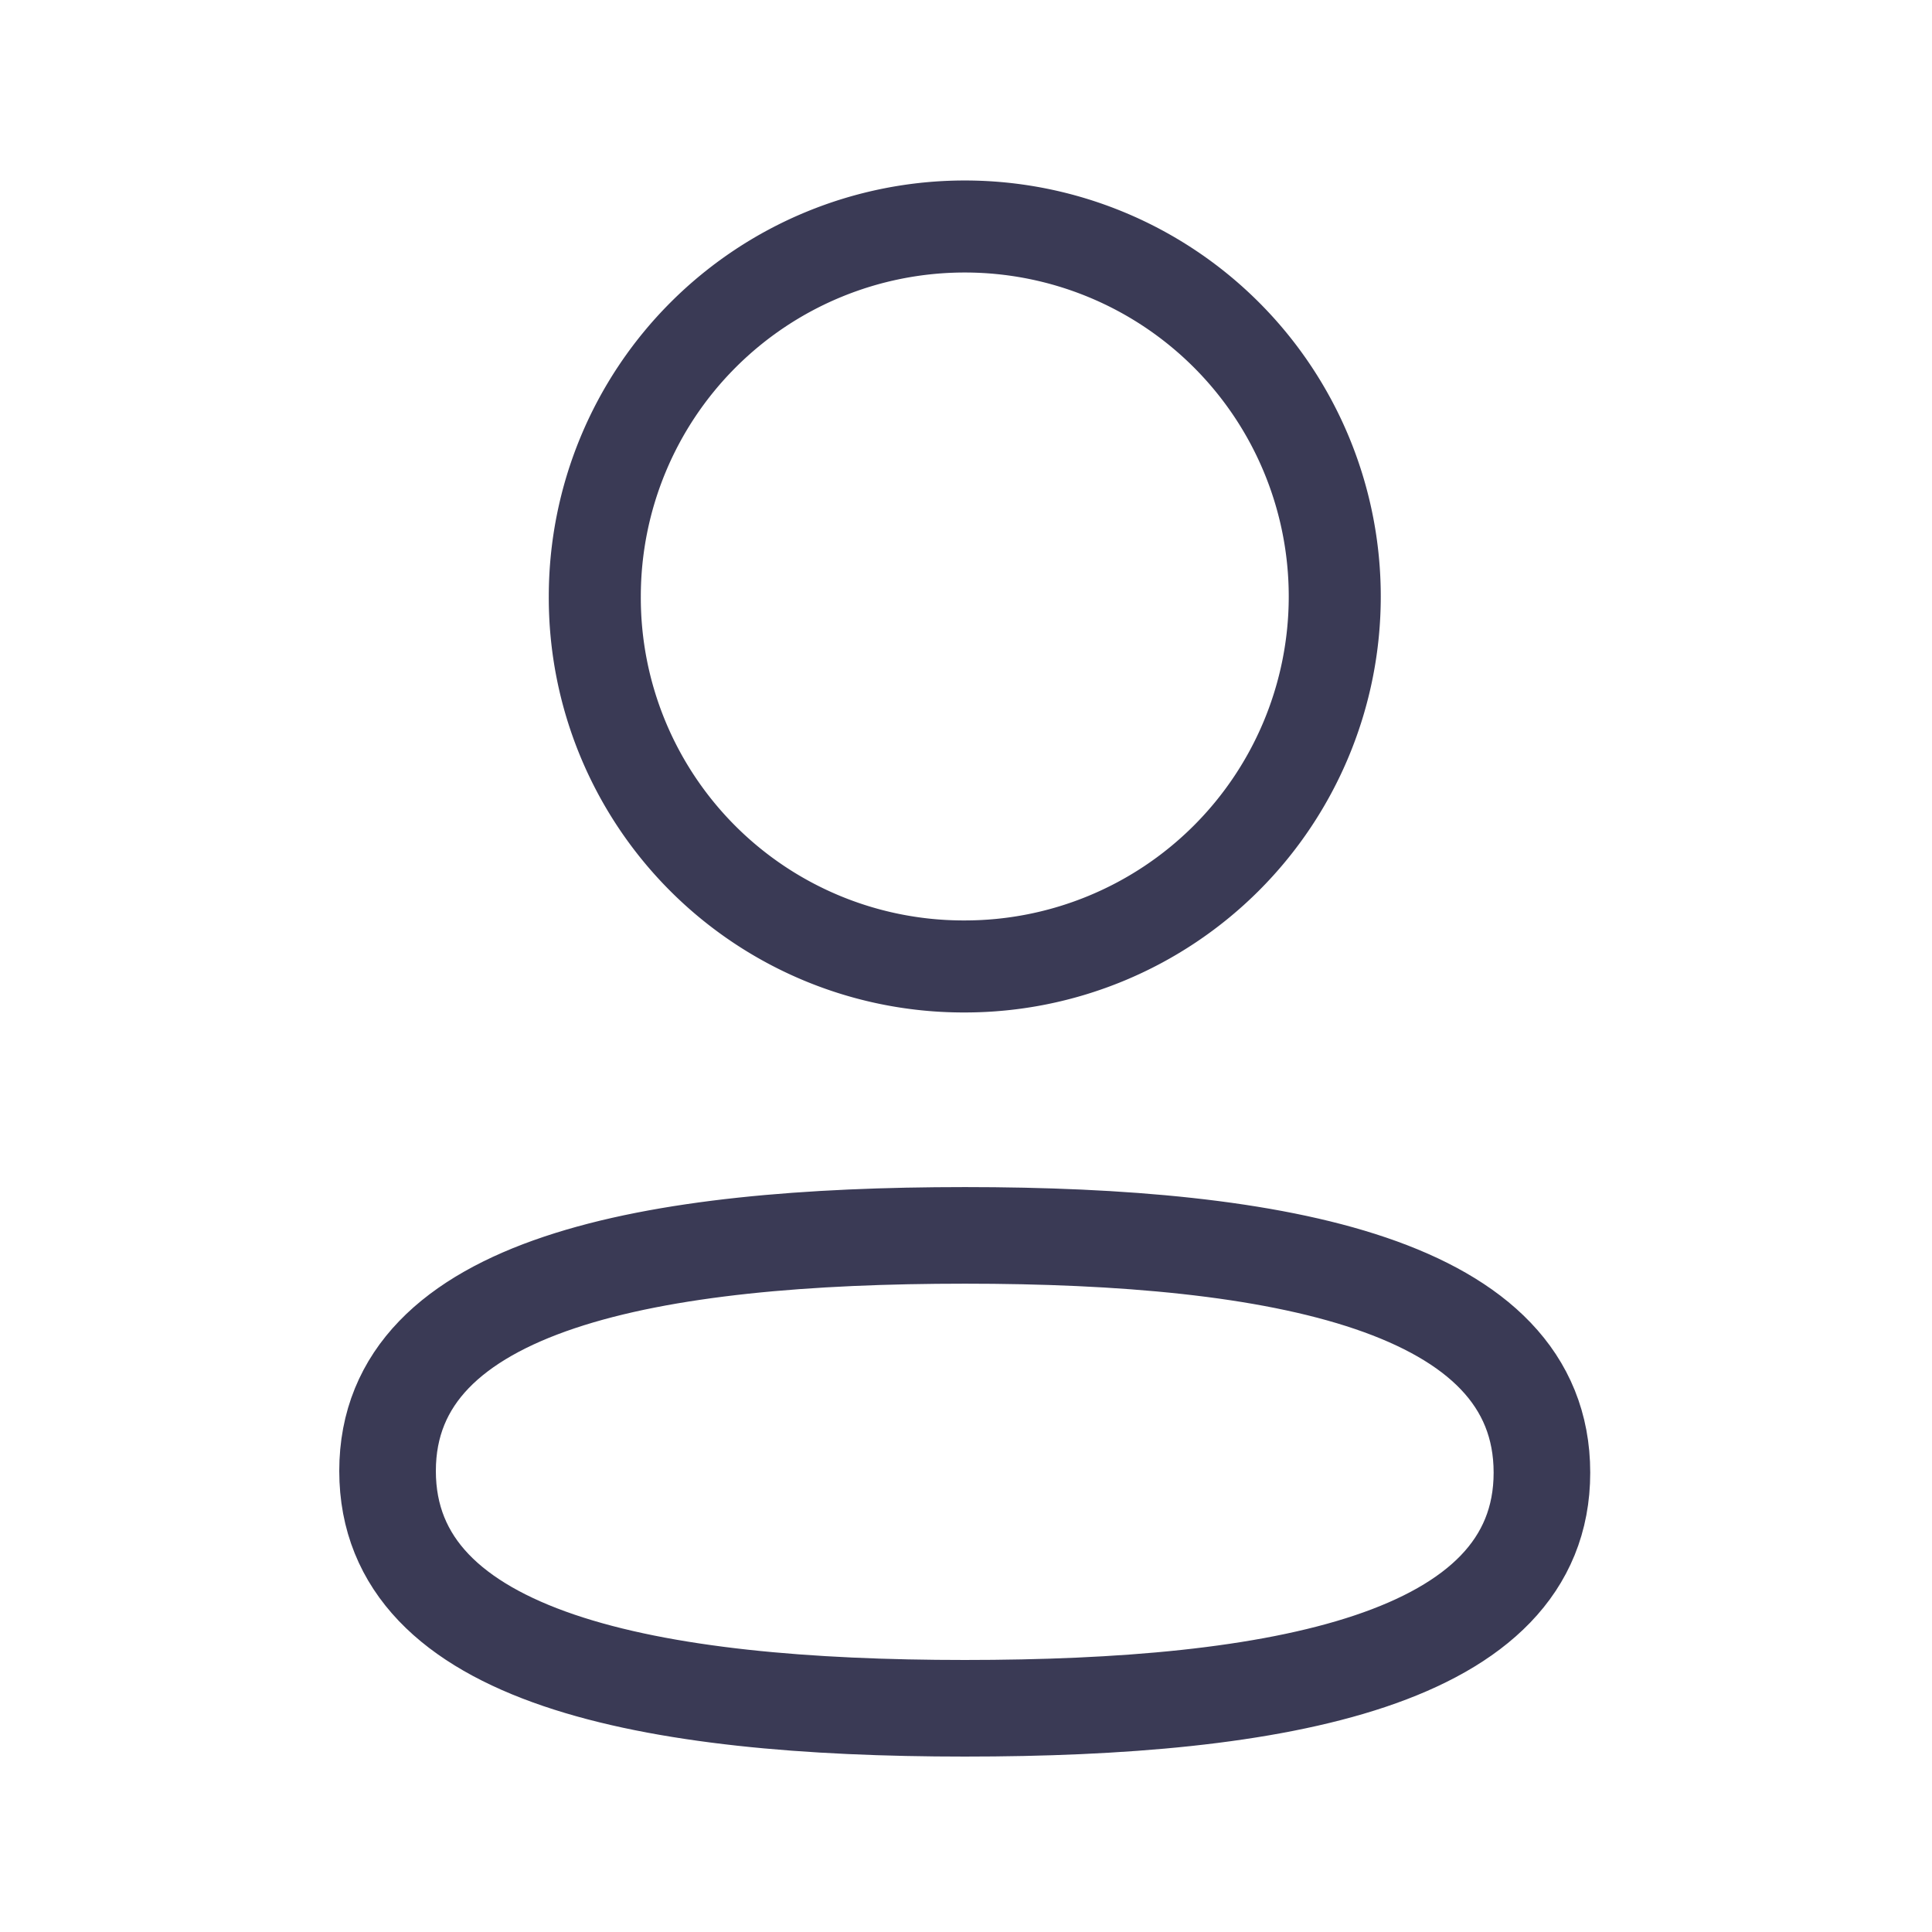 <svg width="30" height="30" fill="none" xmlns="http://www.w3.org/2000/svg">
    <path clip-rule="evenodd" d="M14.981 19.183c-4.835 0-8.963.73-8.963 3.658 0 2.927 4.102 3.685 8.963 3.685 4.835 0 8.962-.732 8.962-3.659 0-2.926-4.101-3.684-8.962-3.684Z" stroke="#3A3A55" stroke-width="1.5" stroke-linecap="round" stroke-linejoin="round"/>
    <path clip-rule="evenodd" d="M14.981 15.007a5.745 5.745 0 1 0-5.745-5.745 5.726 5.726 0 0 0 5.704 5.745h.041Z" stroke="#3A3A55" stroke-width="1.429" stroke-linecap="round" stroke-linejoin="round"/>
</svg>
